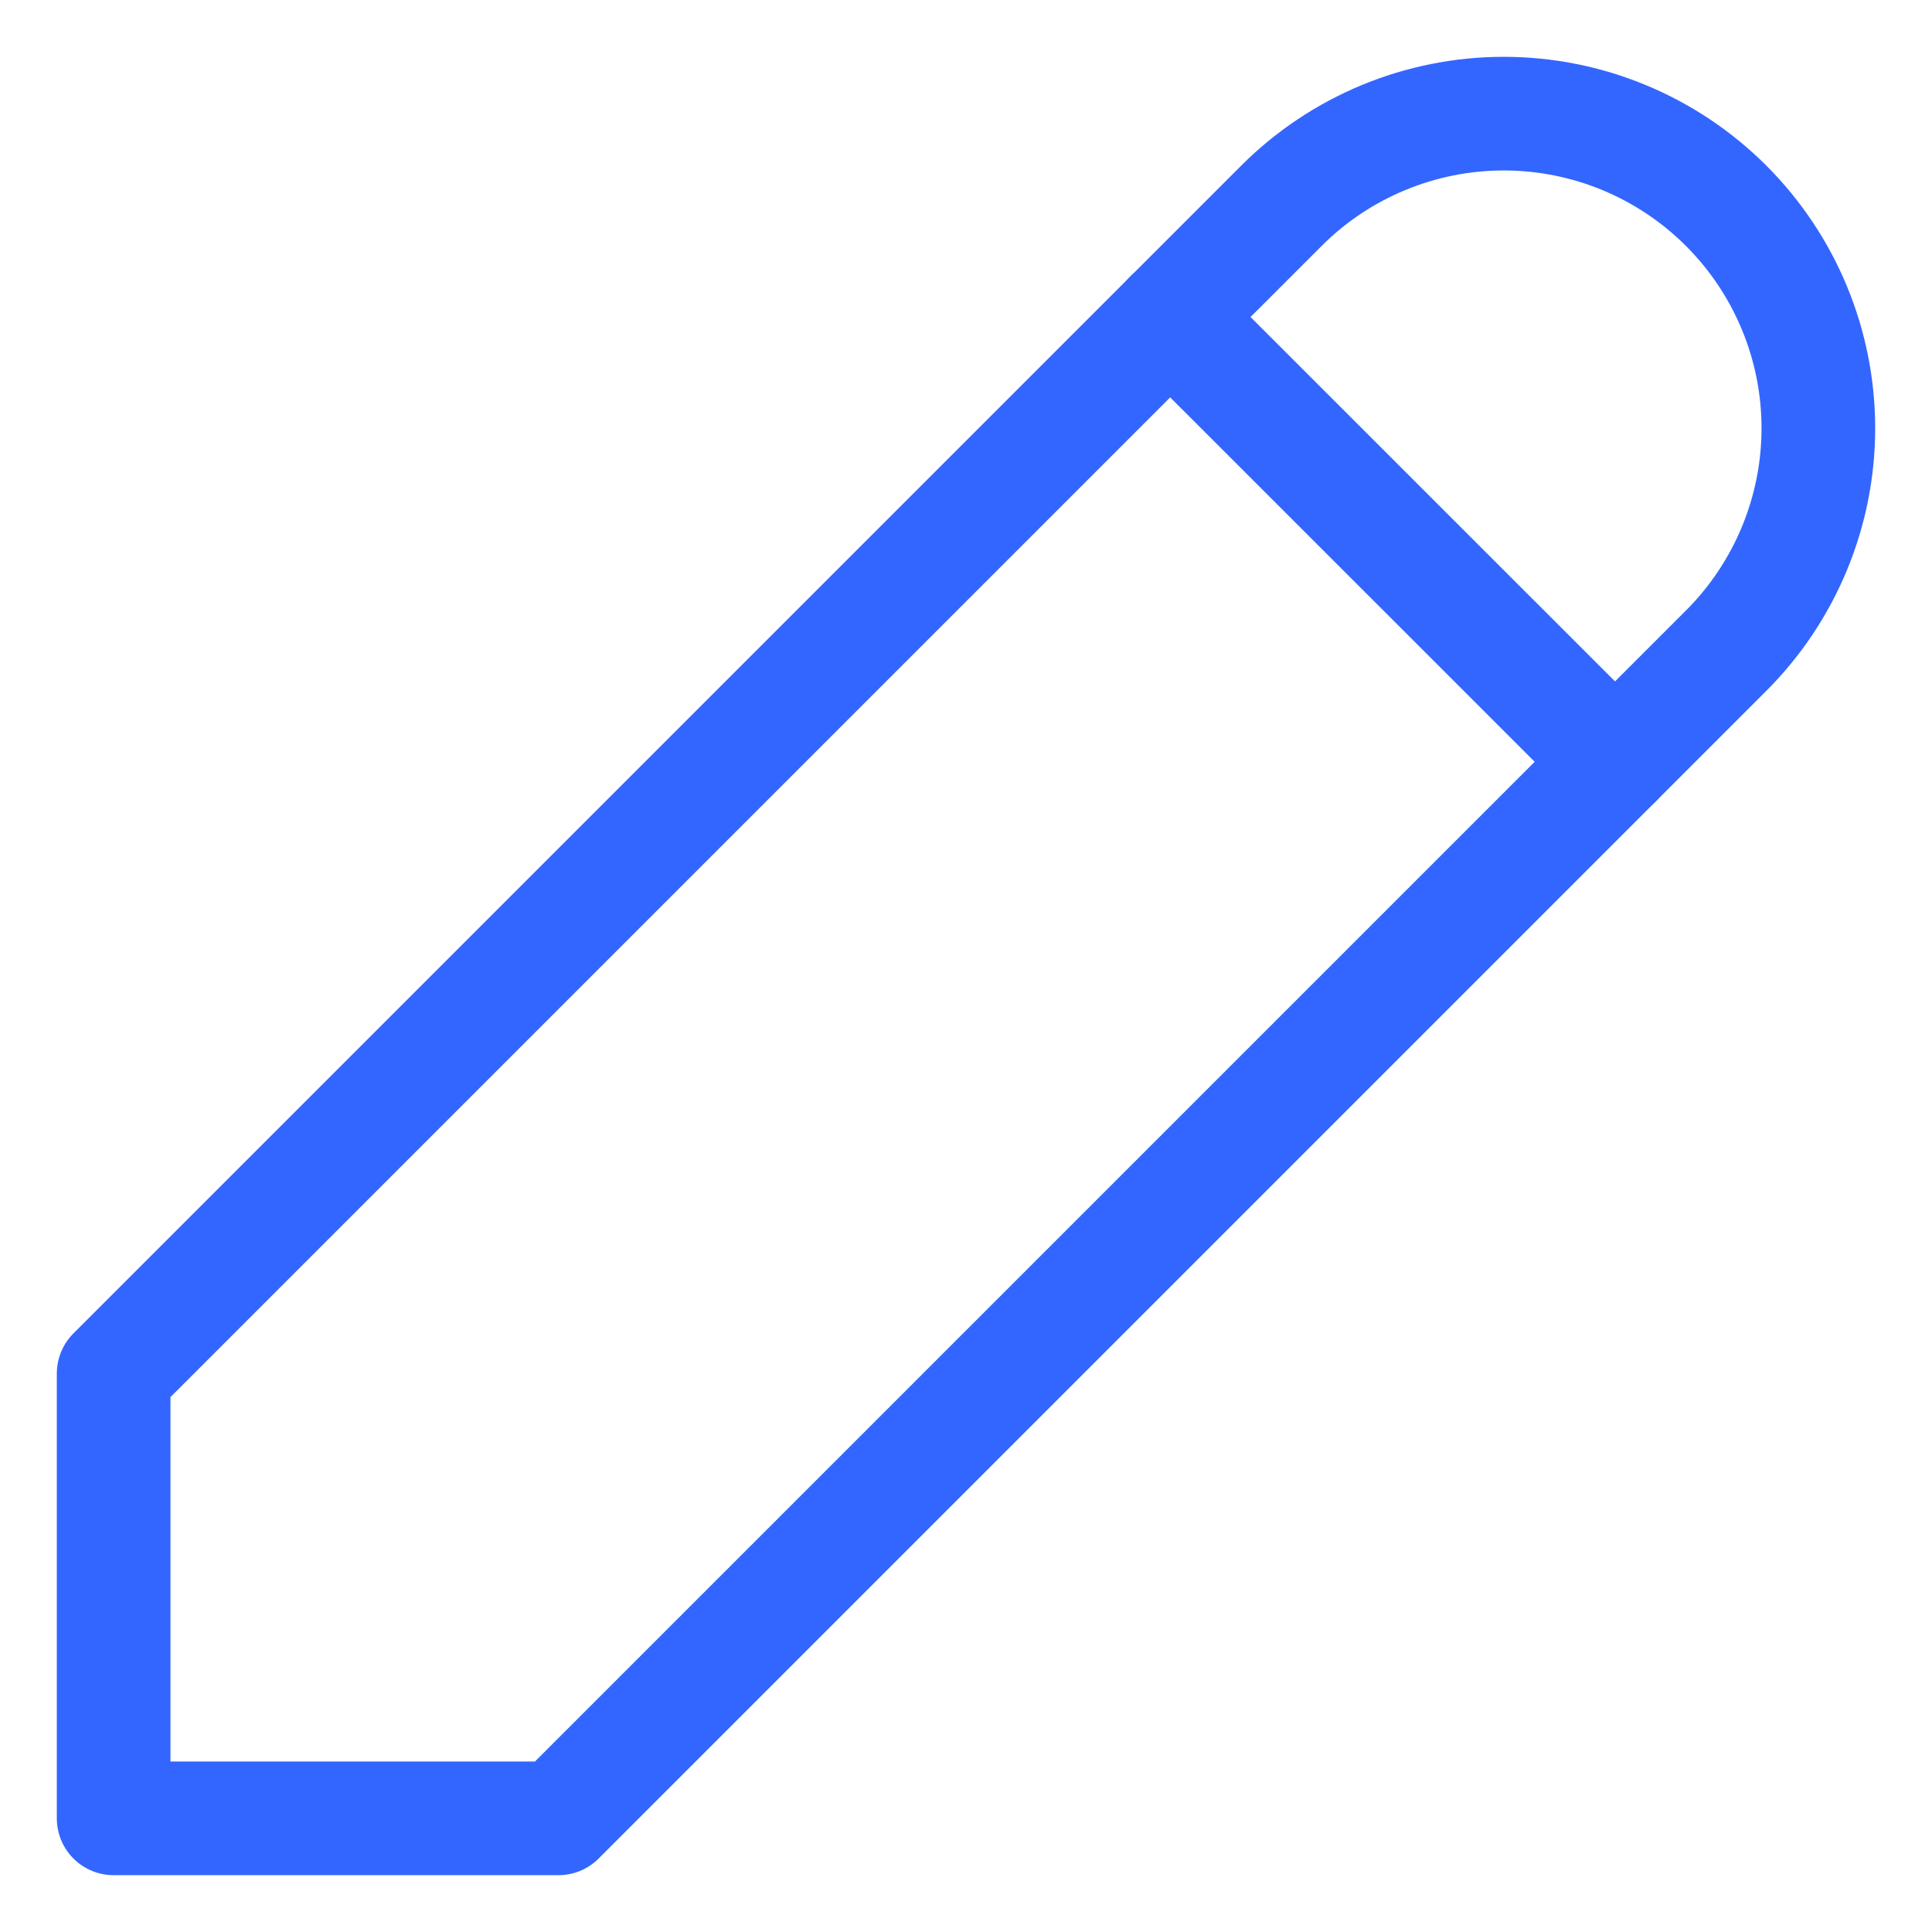 <svg width="17" height="17" viewBox="0 0 17 17" fill="none" xmlns="http://www.w3.org/2000/svg">
<path d="M1 16H4.914L15.189 5.725C15.708 5.206 16 4.502 16 3.768C16 3.034 15.708 2.33 15.189 1.811C14.67 1.292 13.966 1 13.232 1C12.498 1 11.794 1.292 11.275 1.811L1 12.086V16Z" stroke="#3366FF" stroke-linecap="round" stroke-linejoin="round"/>
<path d="M10.296 2.789L14.211 6.703" stroke="#3366FF" stroke-linecap="round" stroke-linejoin="round"/>
</svg>
